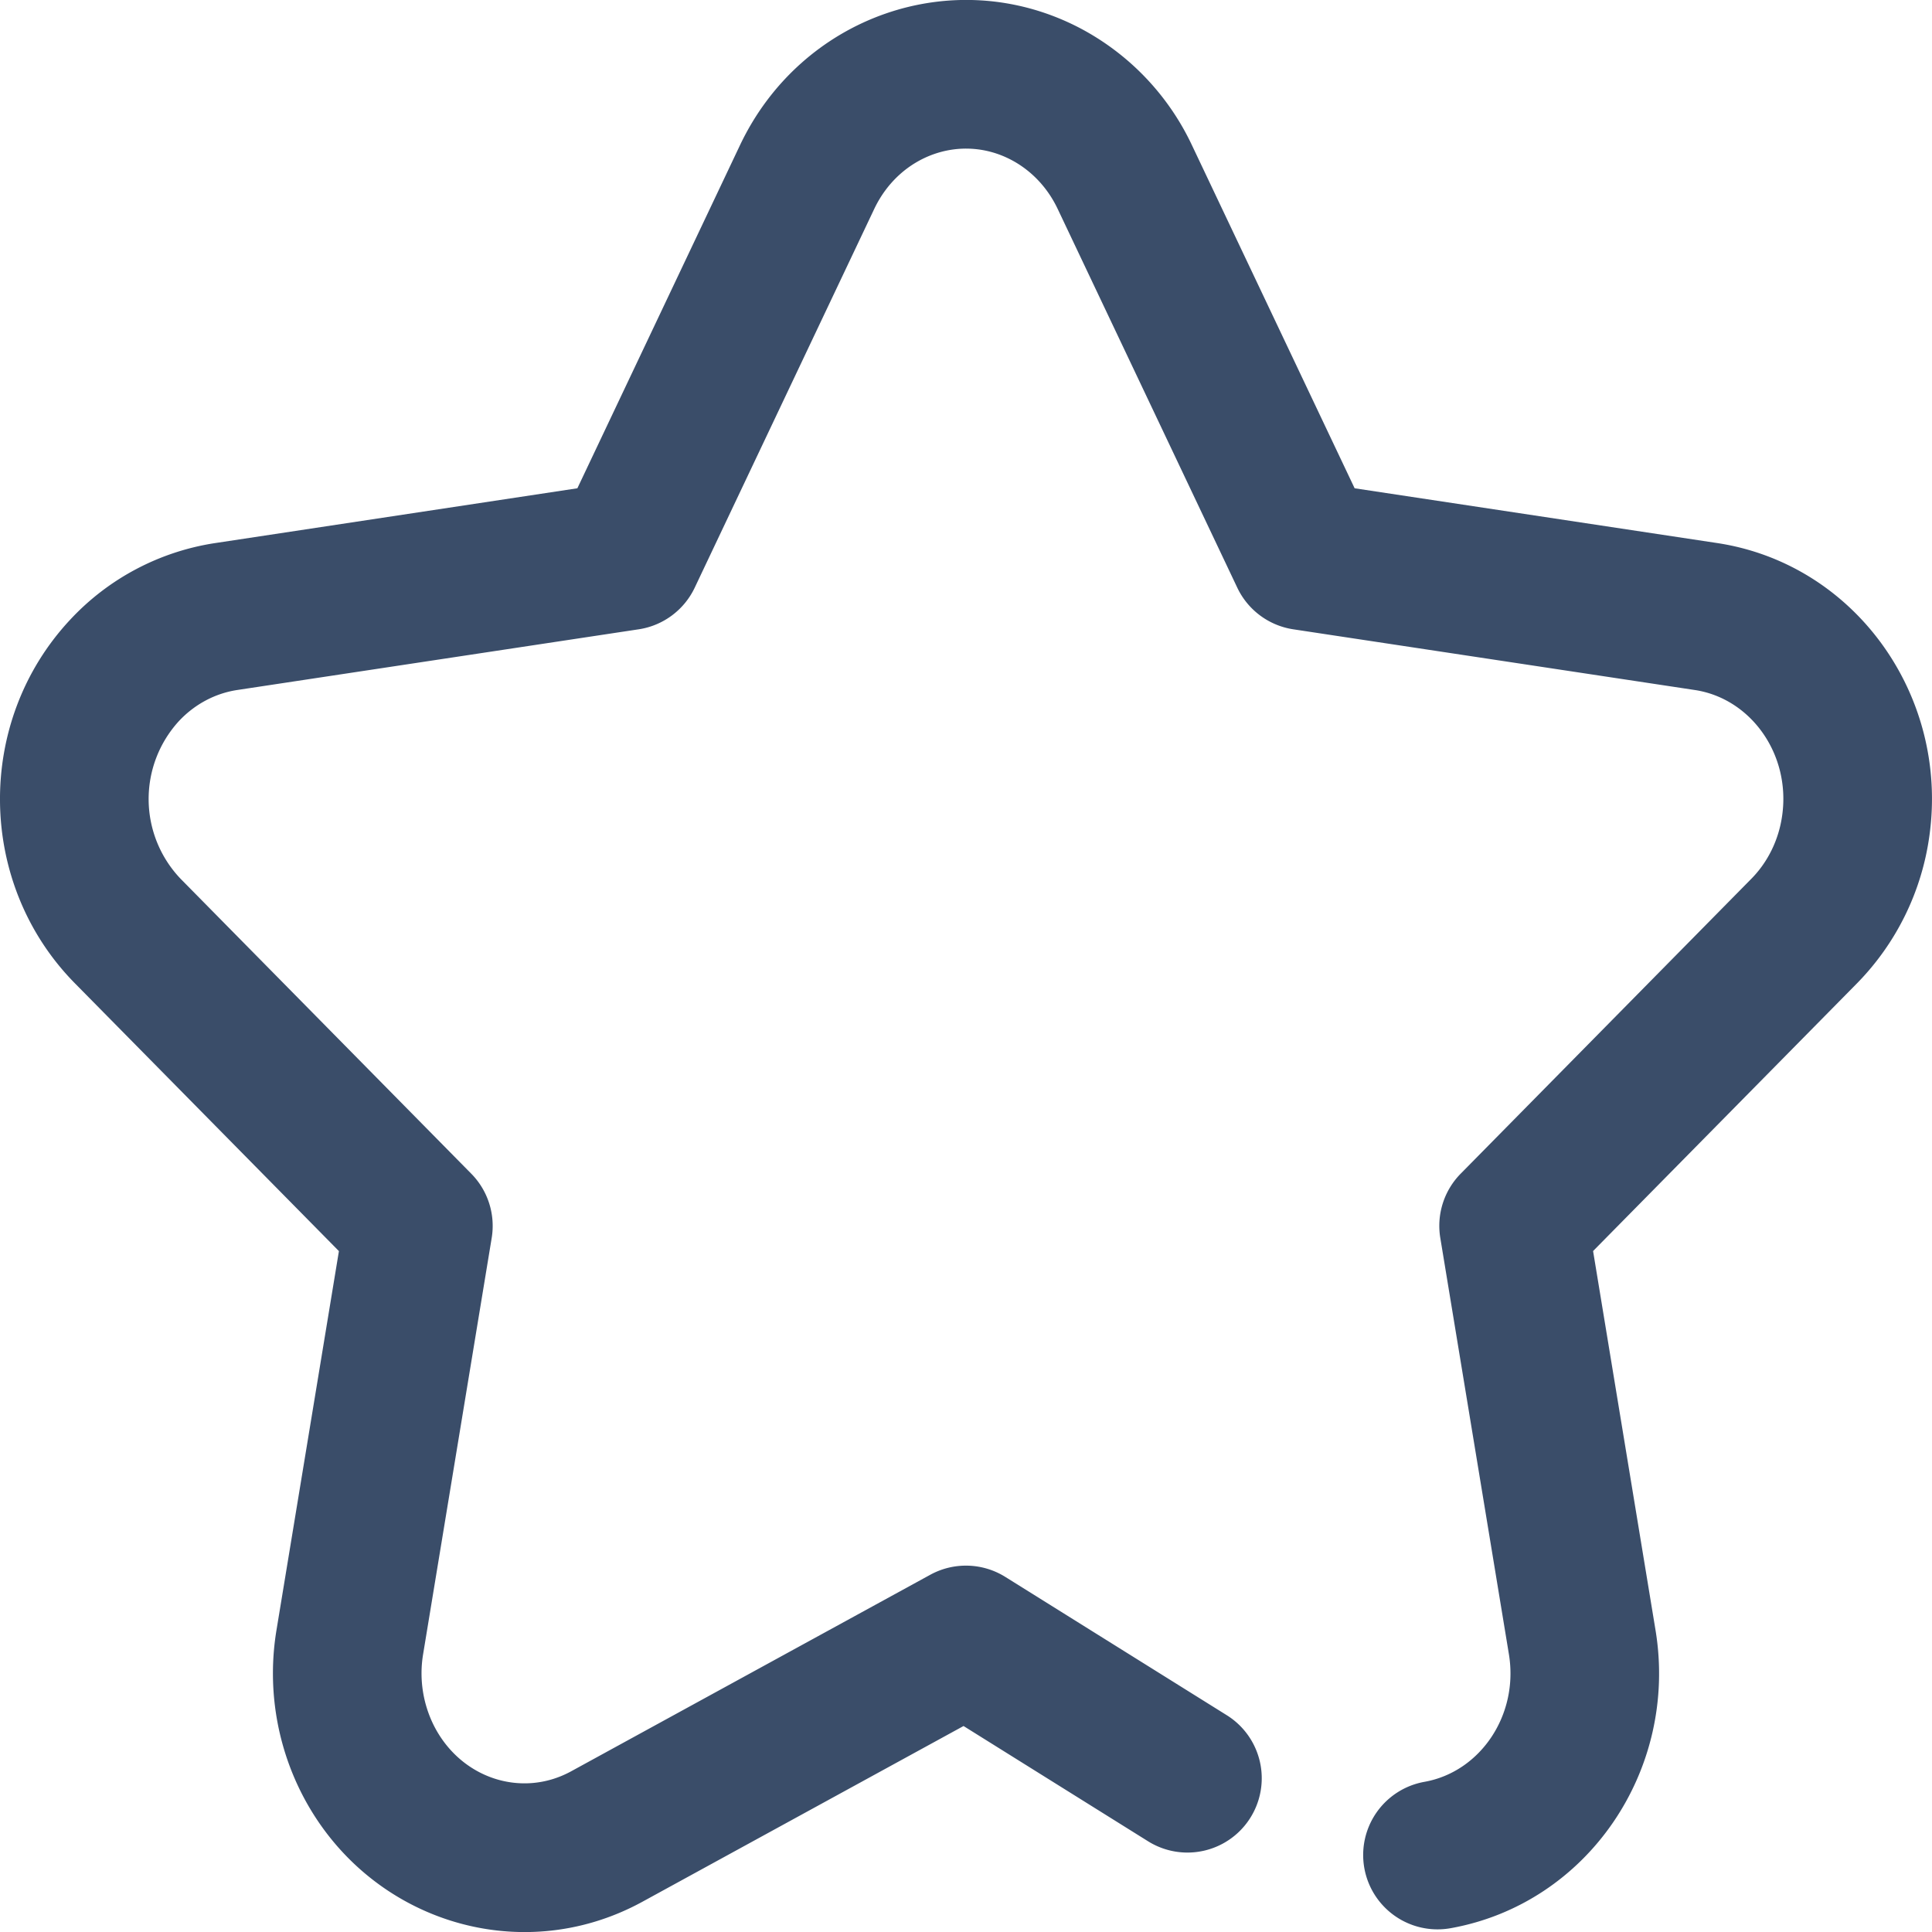 <svg width="26" height="26" fill="none" xmlns="http://www.w3.org/2000/svg"><path d="M24.992 13.232a3.518 3.518 0 0 0 .973-1.984c.264-1.89-1.004-3.66-2.857-3.94l-4.878-.737-2.189-4.616A3.435 3.435 0 0 0 14.512.367C12.824-.5 10.78.221 9.958 1.955L7.77 6.571l-4.878.738A3.353 3.353 0 0 0 .947 8.337c-1.286 1.373-1.259 3.556.06 4.895l3.554 3.605-.84 5.099a3.57 3.57 0 0 0 .333 2.188c.865 1.713 2.927 2.38 4.593 1.468l4.32-2.364 2.483 1.551a1 1 0 0 0 1.06-1.696l-2.98-1.861a1 1 0 0 0-1.01-.03l-4.833 2.645c-.665.364-1.487.098-1.848-.615a1.57 1.57 0 0 1-.145-.96l.923-5.602a1 1 0 0 0-.275-.865l-3.91-3.967a1.554 1.554 0 0 1-.025-2.123c.213-.228.489-.374.784-.419l5.404-.817a1 1 0 0 0 .754-.56l2.416-5.097c.344-.724 1.16-1.012 1.833-.666.273.14.498.374.636.666l2.417 5.097a1 1 0 0 0 .754.56l5.404.817c.753.114 1.29.864 1.175 1.686-.045.328-.193.63-.417.856l-3.91 3.967a1 1 0 0 0-.274.865l.923 5.601c.135.82-.385 1.584-1.136 1.718a1 1 0 0 0 .351 1.97c1.845-.33 3.069-2.13 2.758-4.013l-.84-5.1 3.553-3.604Z" fill="#3A4D69"></path></svg>
